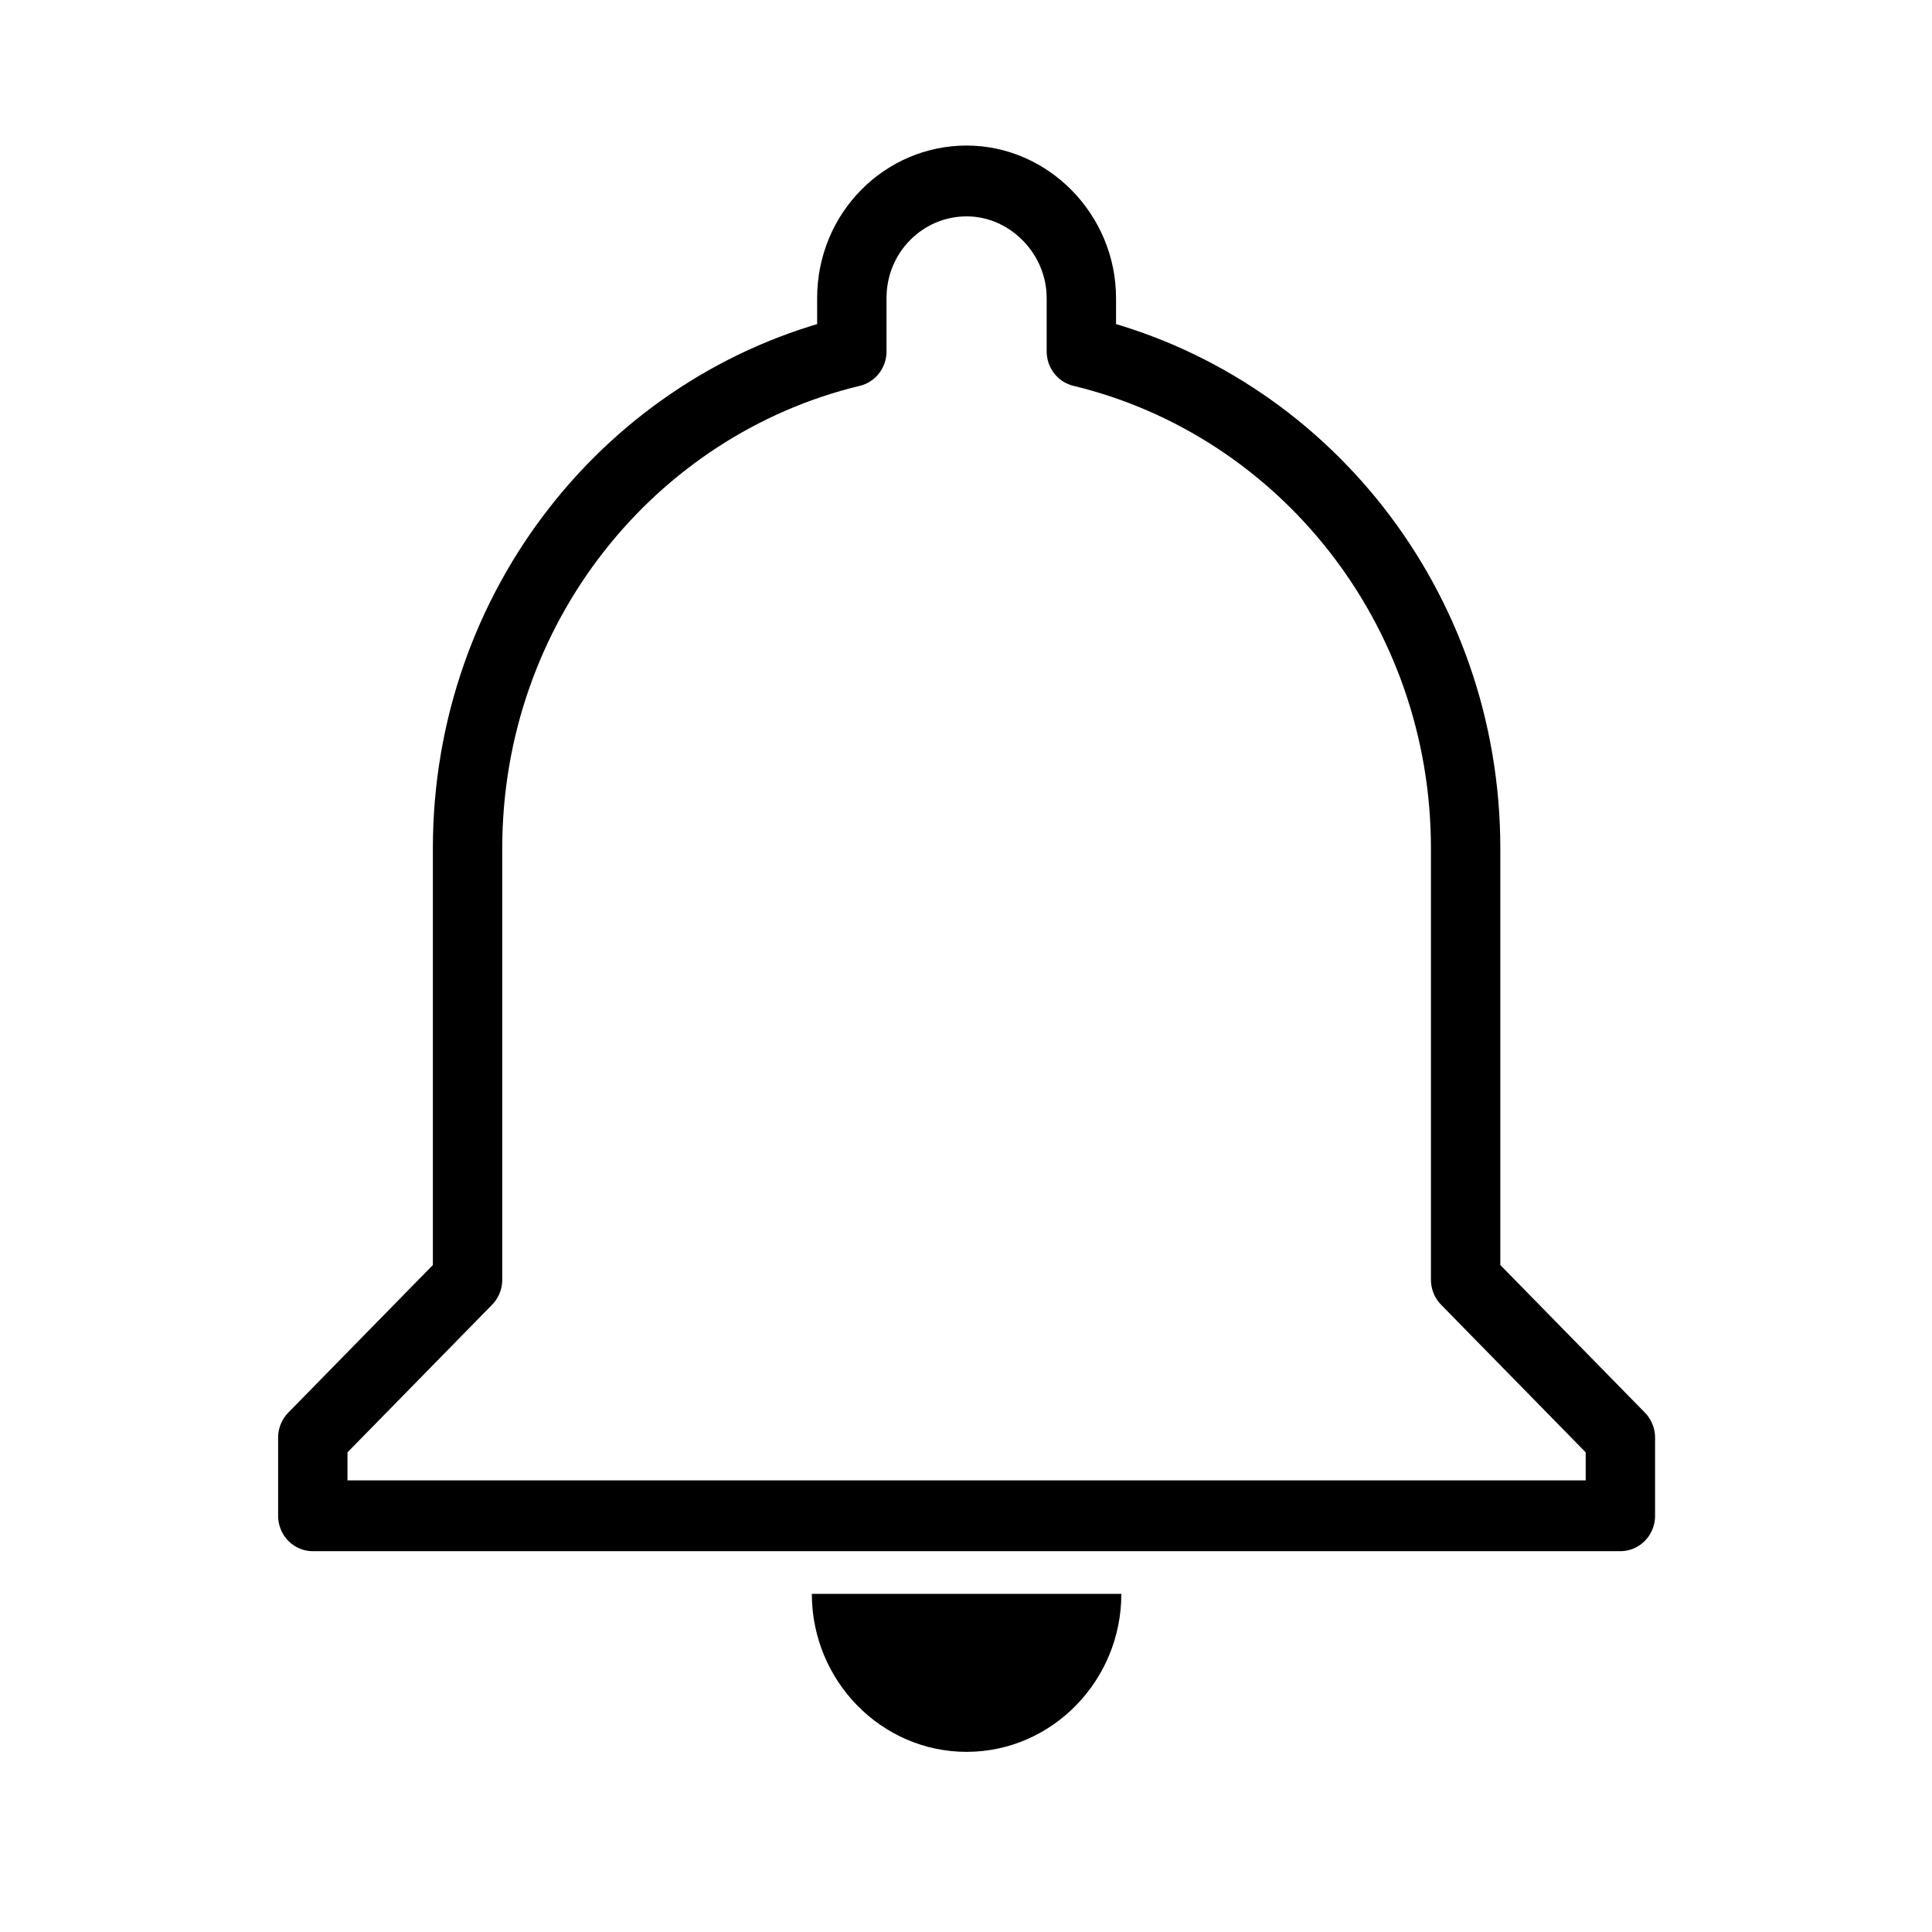 <?xml version="1.0" encoding="UTF-8" standalone="no"?>
<!DOCTYPE svg PUBLIC "-//W3C//DTD SVG 1.1//EN" "http://www.w3.org/Graphics/SVG/1.1/DTD/svg11.dtd">
<svg width="100%" height="100%" viewBox="0 0 32 32" version="1.1" xmlns="http://www.w3.org/2000/svg" xmlns:xlink="http://www.w3.org/1999/xlink" xml:space="preserve" style="fill-rule:evenodd;clip-rule:evenodd;stroke-linejoin:round;stroke-miterlimit:1.414;">
    <g id="Notifications-Icon" transform="matrix(-0.288,0,0,0.294,30.957,1.292)">
        <path d="M80.6,67.7L80.6,43.4C80.6,29.8 71.2,18.4 58.5,15.4L58.5,12.4C58.5,8.7 55.5,5.8 51.9,5.8C48.3,5.8 45.3,8.8 45.3,12.4L45.3,15.4C32.6,18.4 23.2,29.8 23.2,43.4L23.2,67.7L14.3,76.6L14.3,81L89.5,81L89.5,76.6L80.6,67.7Z" style="fill:none;stroke:black;stroke-width:3.99px;"/>
    </g>
    <g id="Notifications-Icon1" transform="matrix(-0.288,0,0,0.294,30.957,1.292)">
        <path d="M51.9,94.3C56.8,94.3 60.8,90.3 60.8,85.4L43,85.4C43,90.3 47,94.3 51.9,94.3Z" style="fill-rule:nonzero;"/>
    </g>
</svg>
